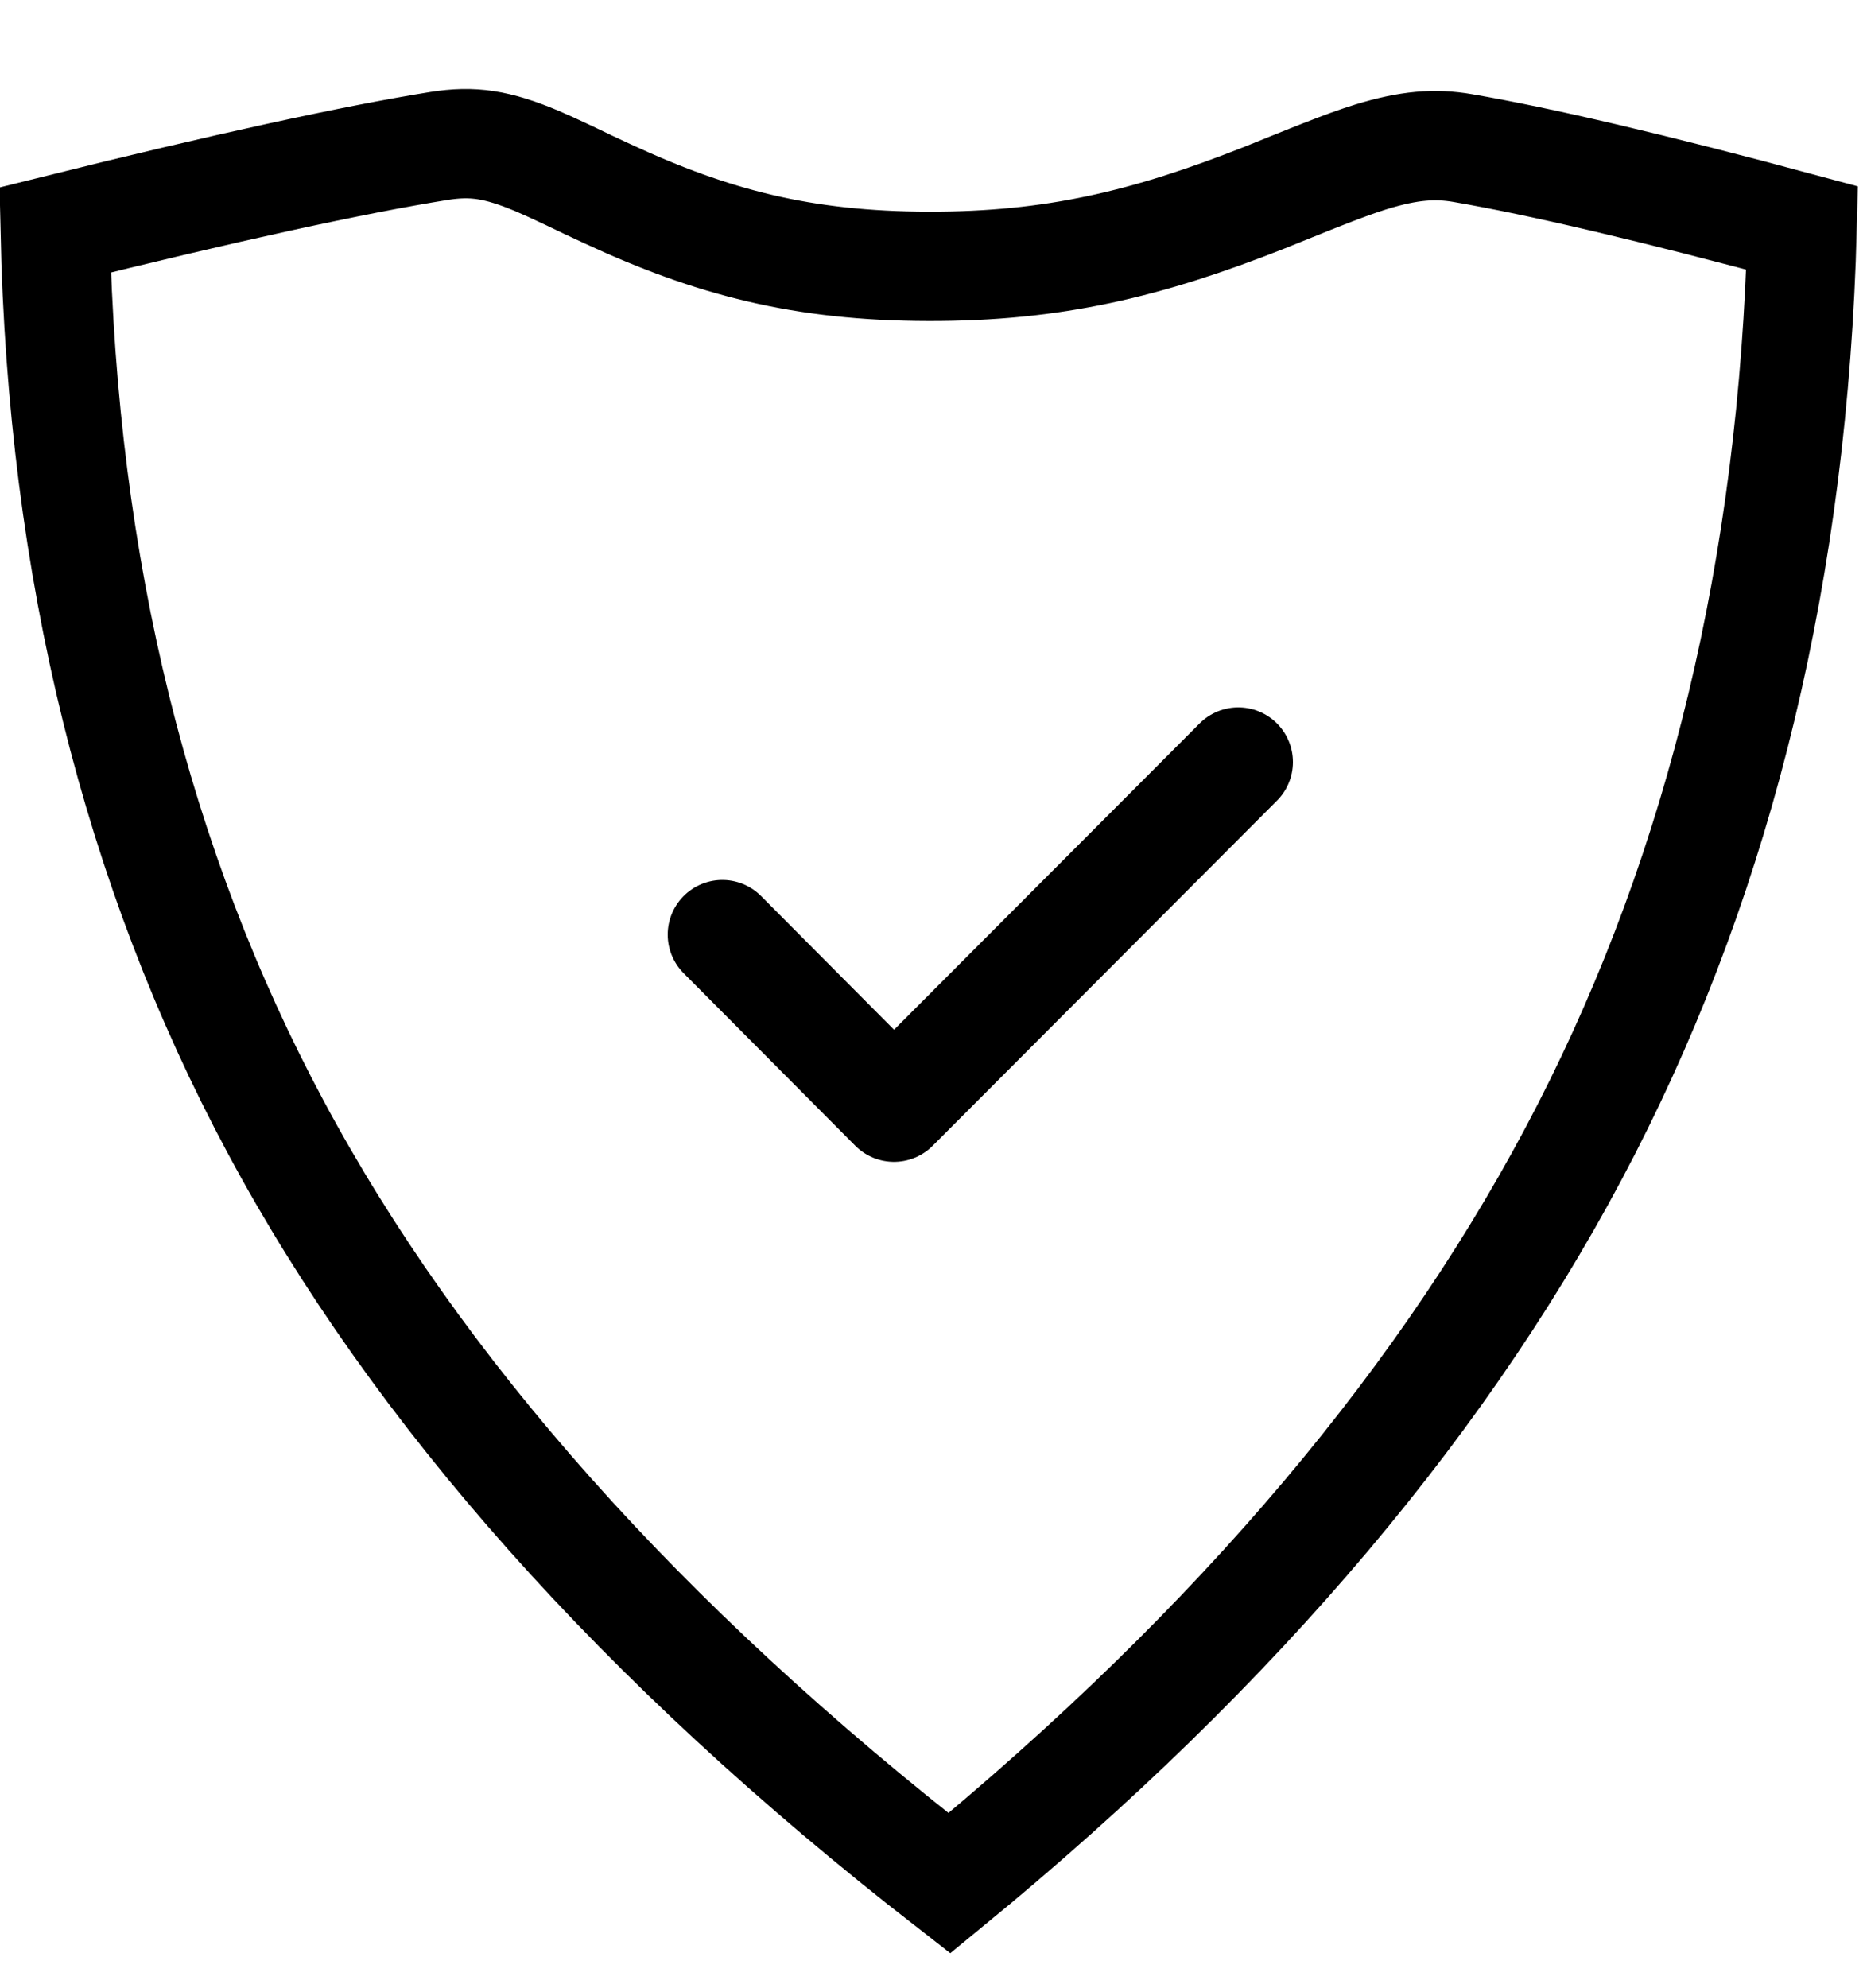 <svg width="15" height="16" viewBox="0 0 15 16" fill="none" xmlns="http://www.w3.org/2000/svg">
<path d="M4.731 1.485L4.731 1.485C4.794 1.515 4.844 1.538 4.894 1.561C5.735 1.951 6.461 2.142 7.476 2.144C8.481 2.146 9.237 1.964 10.181 1.591C10.223 1.574 10.31 1.539 10.399 1.503C10.501 1.462 10.608 1.419 10.655 1.401C10.816 1.338 10.934 1.295 11.041 1.262C11.341 1.17 11.553 1.153 11.778 1.192C12.401 1.299 13.311 1.512 14.51 1.835C14.439 4.562 13.856 6.976 12.772 9.09C11.68 11.221 9.978 13.245 7.644 15.159C5.156 13.224 3.357 11.194 2.221 9.074C1.1 6.984 0.503 4.581 0.444 1.851C1.814 1.51 2.843 1.286 3.534 1.175C3.805 1.132 4.001 1.16 4.326 1.297C4.396 1.327 4.471 1.361 4.583 1.414L4.731 1.485Z" stroke="black" stroke-width="0.88"/>
<path d="M5.816 7.523L7.198 8.912L9.97 6.134" stroke="black" stroke-width="0.88" stroke-linecap="round" stroke-linejoin="round"/>
</svg>
